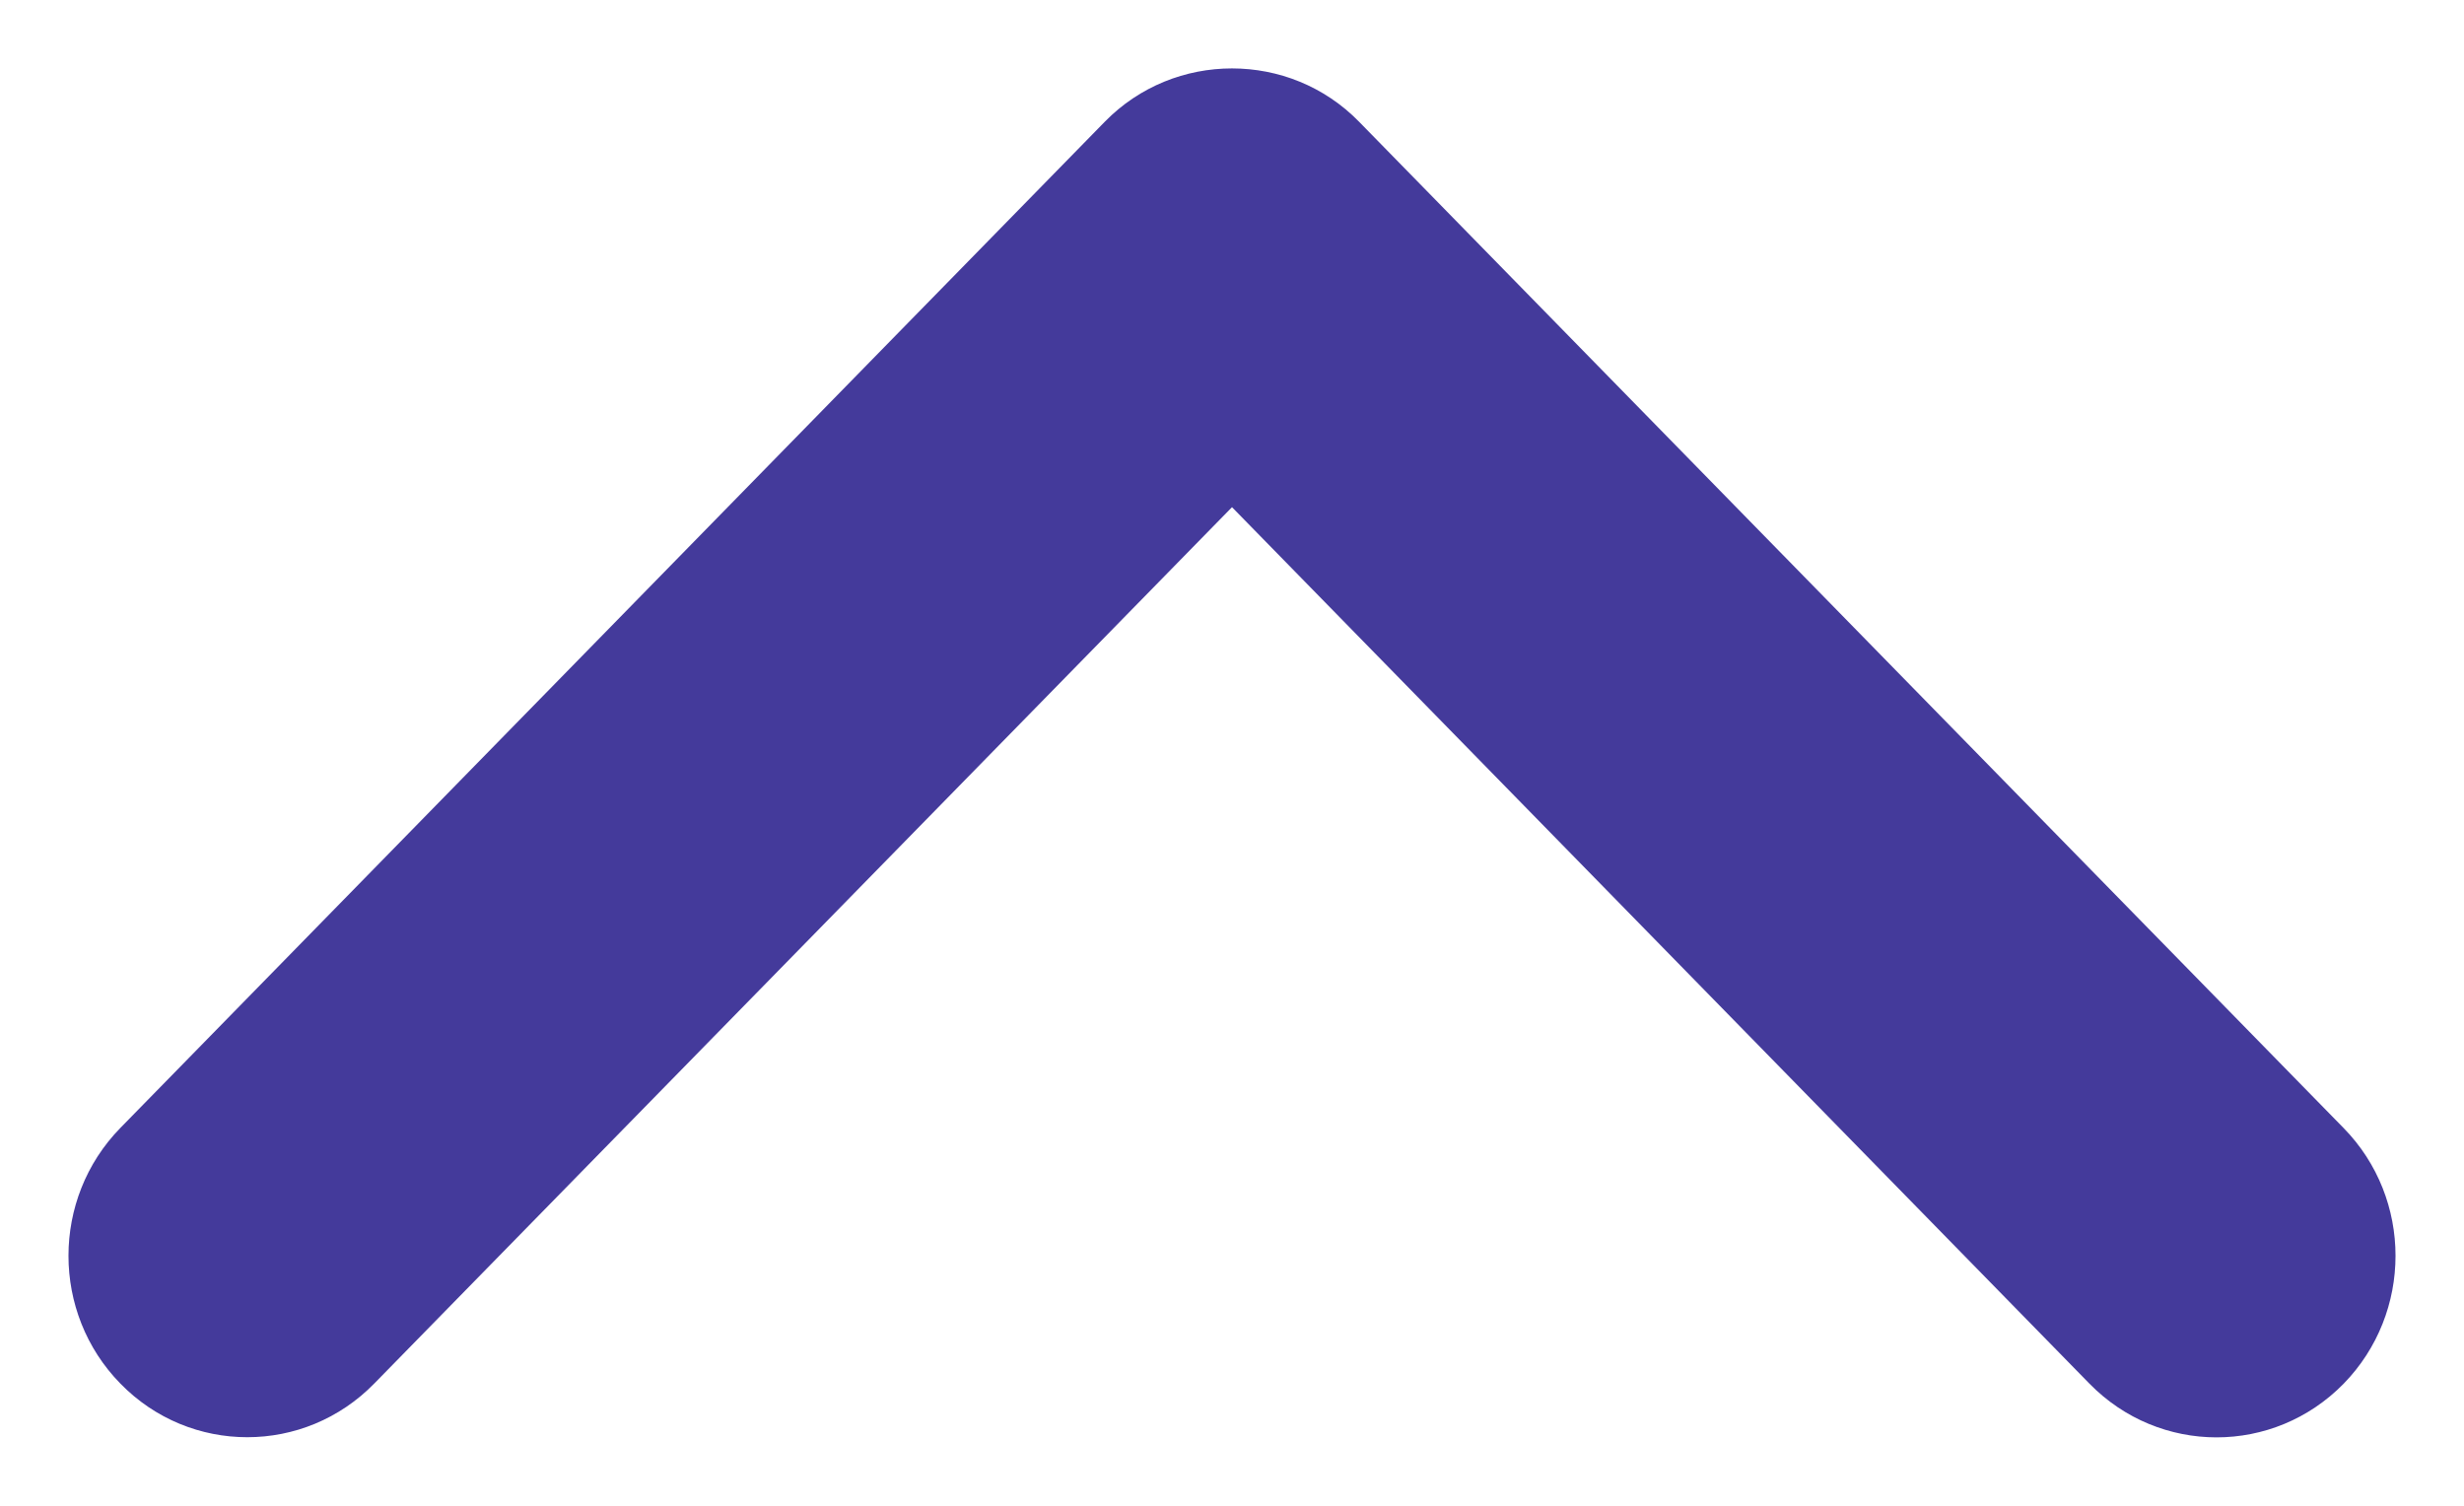 <?xml version="1.0" encoding="UTF-8"?>
<svg width="18px" height="11px" viewBox="0 0 18 11" version="1.1" xmlns="http://www.w3.org/2000/svg" xmlns:xlink="http://www.w3.org/1999/xlink">
    <!-- Generator: Sketch 46.1 (44463) - http://www.bohemiancoding.com/sketch -->
    <title>Expand_Less</title>
    <desc>Created with Sketch.</desc>
    <defs></defs>
    <g id="Website" stroke="none" stroke-width="1" fill="none" fill-rule="evenodd">
        <g id="Mineunit" transform="translate(-1375, -6352)" fill-rule="nonzero" fill="#443A9B">
            <path d="M1392.121,6360.241 C1392.626,6360.757 1392.626,6361.59 1392.121,6362.108 C1391.609,6362.631 1390.776,6362.631 1390.264,6362.108 L1384,6355.705 L1377.735,6362.106 C1377.224,6362.63 1376.389,6362.63 1375.879,6362.107 C1375.374,6361.591 1375.374,6360.757 1375.879,6360.24 L1383.071,6352.889 C1383.579,6352.37 1384.421,6352.37 1384.928,6352.889 L1392.121,6360.241 Z" id="Expand_Less"></path>
        </g>
    </g>
</svg>